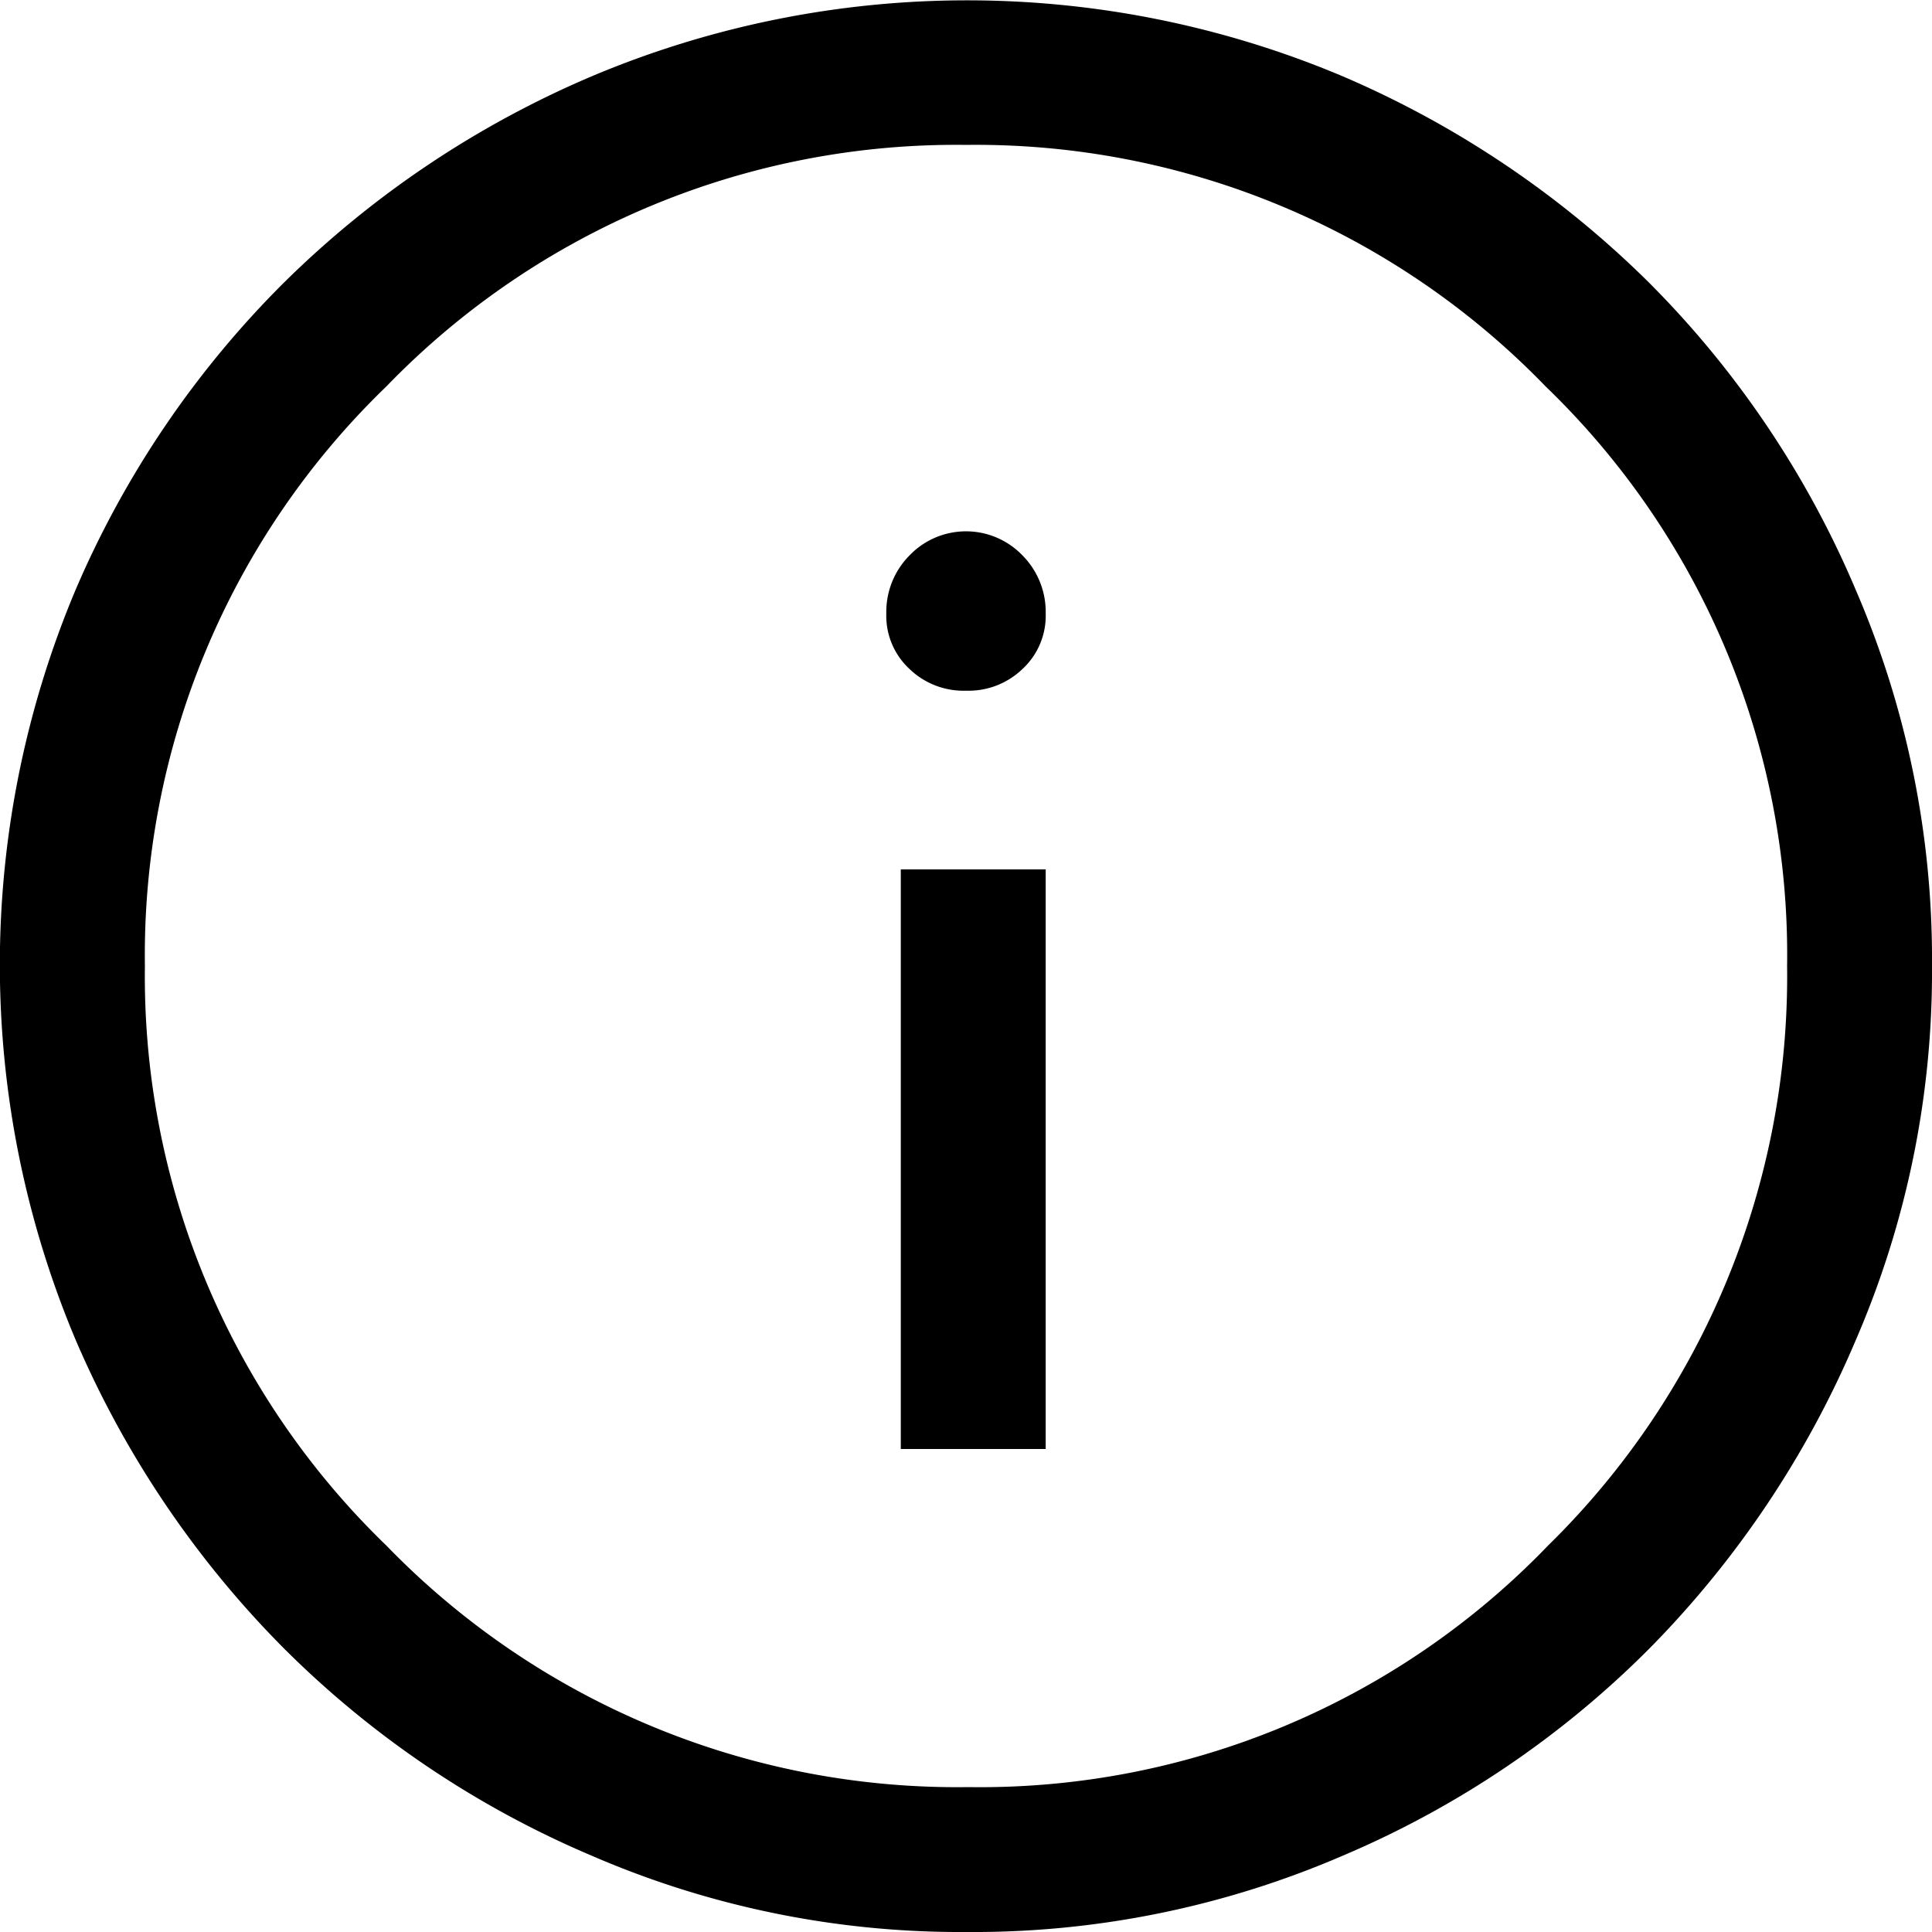 <svg id="Capa_1" data-name="Capa 1" xmlns="http://www.w3.org/2000/svg" width="40" height="40" viewBox="0 0 40 40"><title>info</title><path d="M22.65,34h3V22h-3ZM24,18.3a1.61,1.61,0,0,0,1.17-.45,1.5,1.5,0,0,0,.48-1.15,1.66,1.66,0,0,0-.48-1.2,1.62,1.62,0,0,0-2.34,0,1.66,1.66,0,0,0-.48,1.2,1.5,1.5,0,0,0,.48,1.15A1.61,1.61,0,0,0,24,18.3ZM24,44a19.19,19.19,0,0,1-7.75-1.58,20.14,20.14,0,0,1-6.37-4.29,20.53,20.53,0,0,1-4.31-6.38,20,20,0,0,1,0-15.55A20.16,20.16,0,0,1,9.88,9.85a20.43,20.43,0,0,1,6.37-4.27,20,20,0,0,1,15.55,0,20.42,20.42,0,0,1,6.35,4.28,20.05,20.05,0,0,1,4.27,6.35A19.29,19.29,0,0,1,44,24a19.19,19.19,0,0,1-1.58,7.75,20.42,20.42,0,0,1-4.27,6.38,19.94,19.94,0,0,1-6.35,4.29A19.29,19.29,0,0,1,24,44Zm.05-3a16.32,16.32,0,0,0,12-5A16.5,16.5,0,0,0,41,24a16.34,16.34,0,0,0-5-12A16.41,16.41,0,0,0,24,7,16.4,16.4,0,0,0,12,12,16.36,16.36,0,0,0,7,24a16.39,16.39,0,0,0,5,12A16.45,16.45,0,0,0,24.05,41Z" transform="translate(-4 -4)"/></svg>